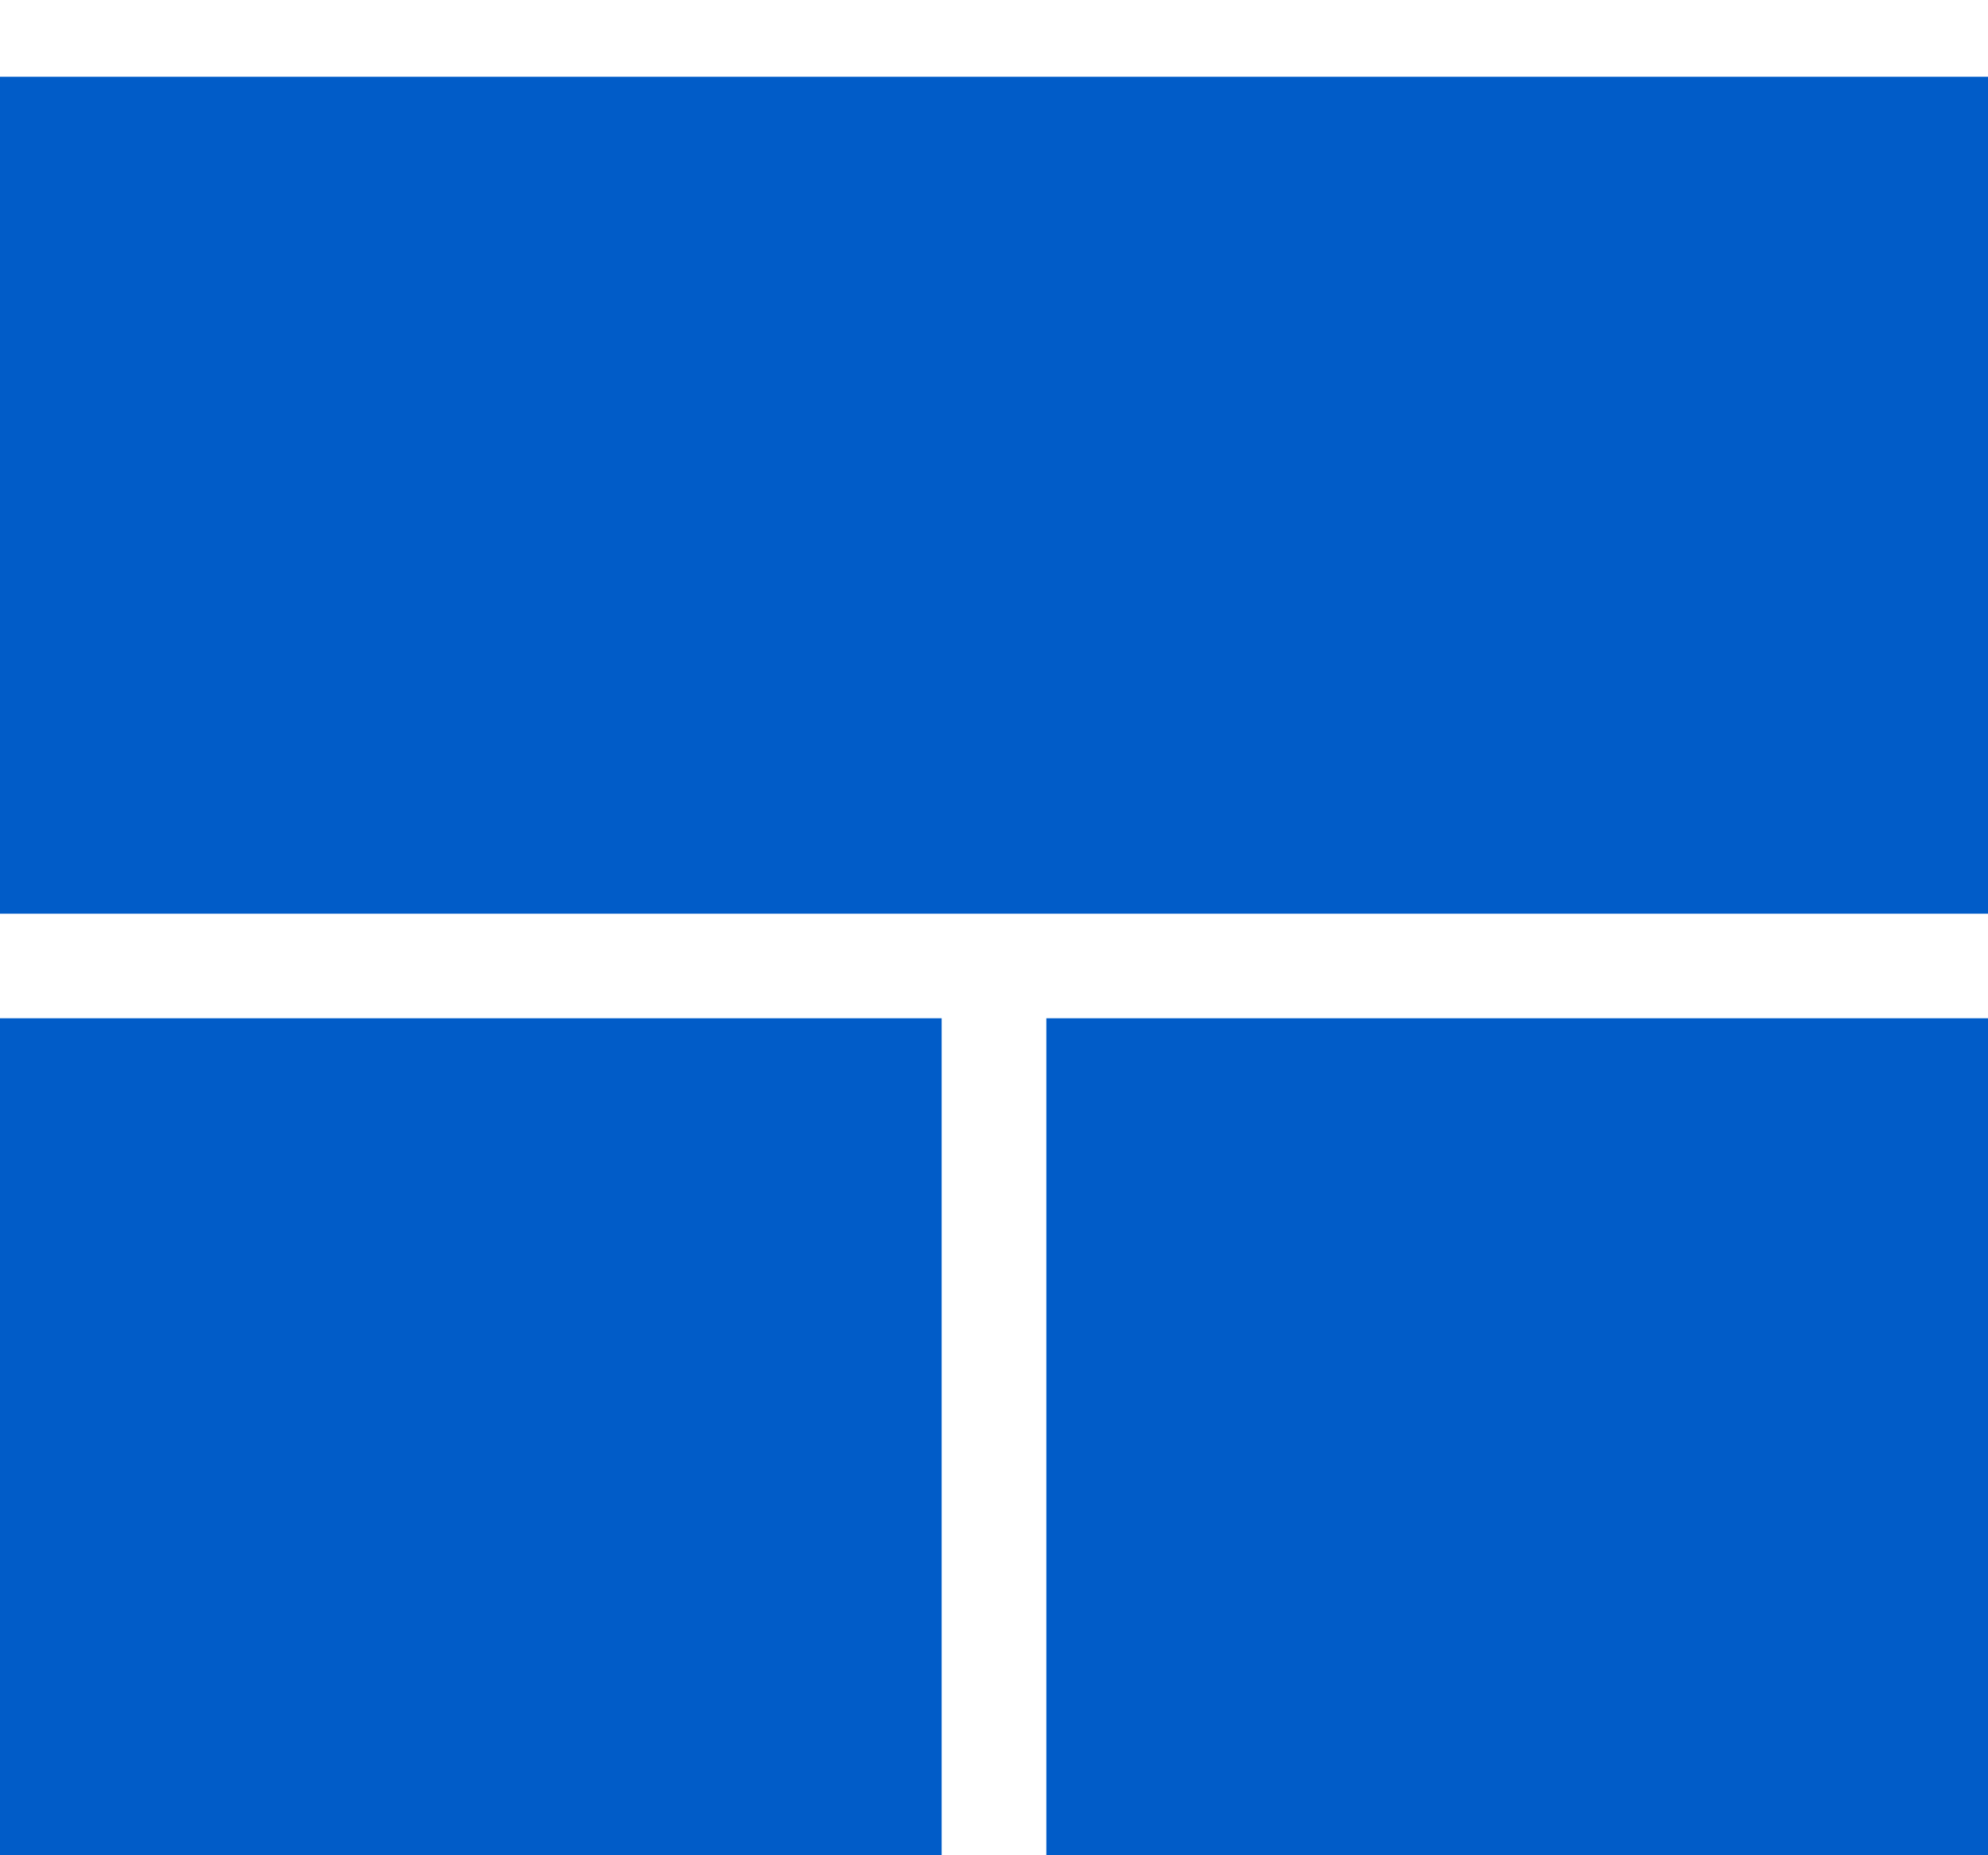 <svg width="15" height="14" viewBox="0 0 15 14" fill="none" xmlns="http://www.w3.org/2000/svg">
<rect y="0.579" width="15" height="6.316" fill="#015CC8"/>
<rect x="7.895" y="7.684" width="7.105" height="6.316" fill="#015CC8"/>
<rect y="7.684" width="7.105" height="6.316" fill="#015CC8"/>
</svg>
